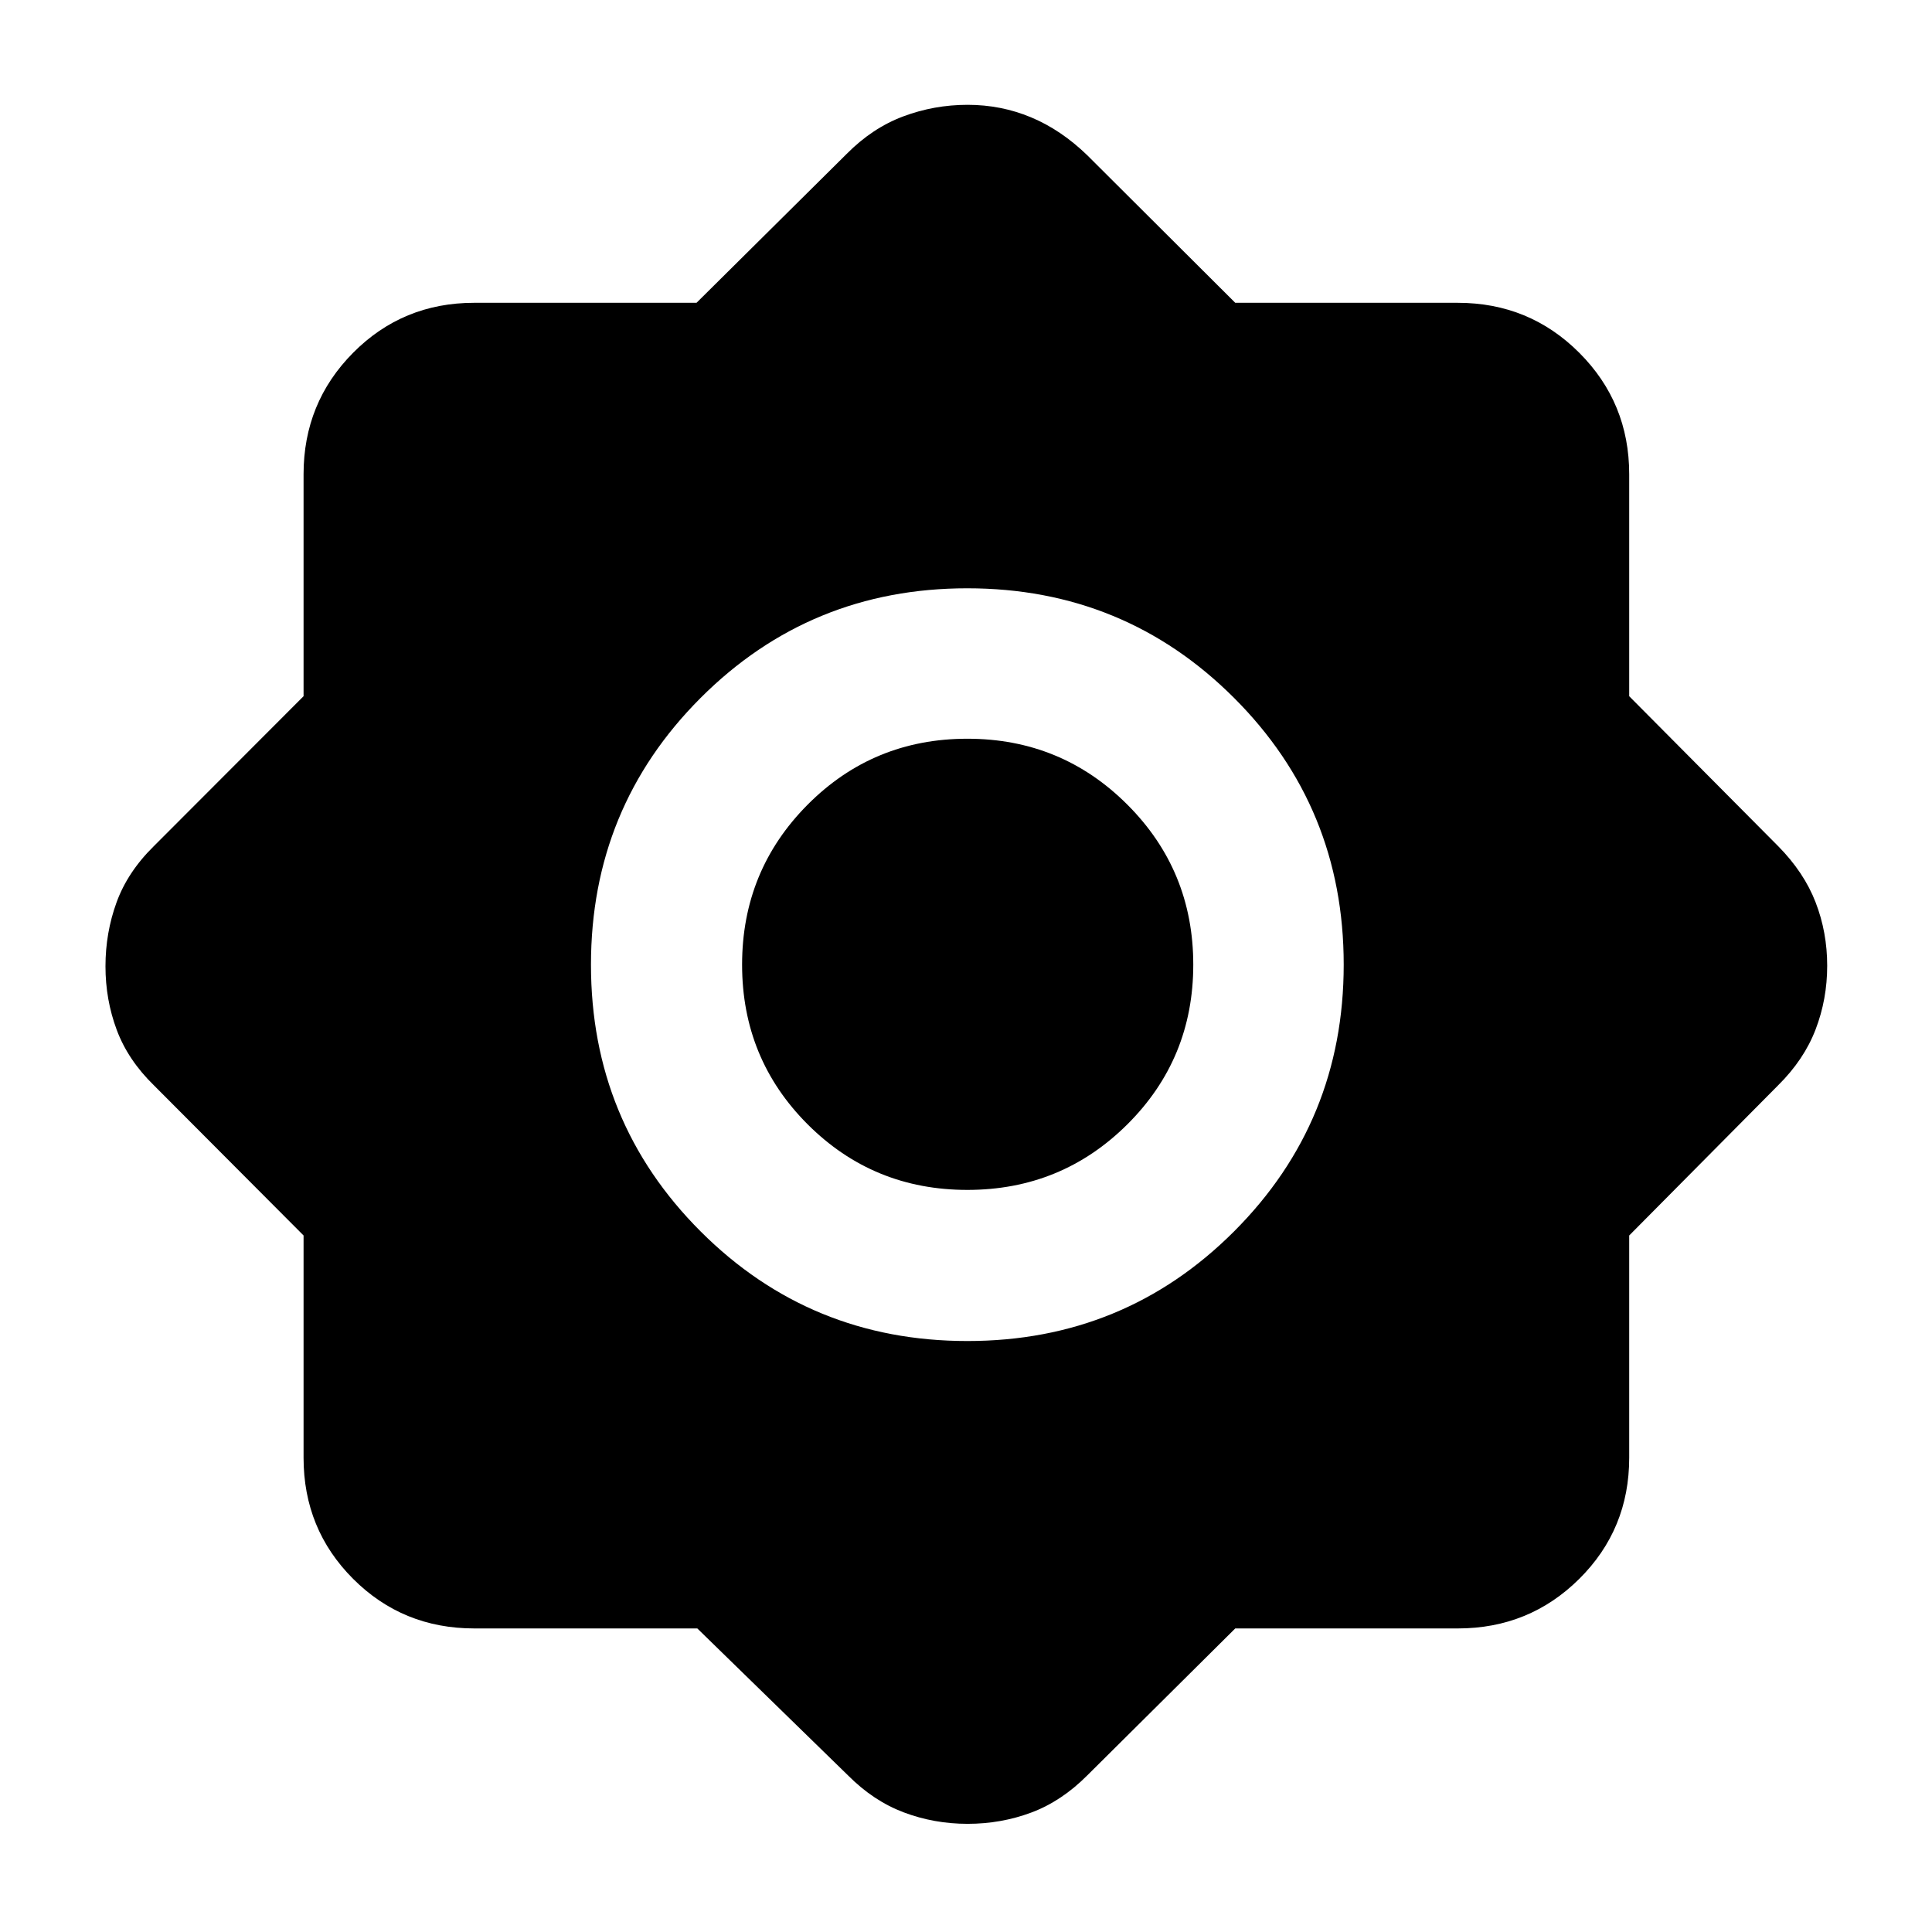 <svg xmlns="http://www.w3.org/2000/svg" height="40" viewBox="0 -960 960 960" width="40"><path d="M346.49-150.84H235.65q-35.54 0-60.18-24.63-24.63-24.64-24.63-60.18V-346.1l-74.38-74.62Q63.59-433.28 58-448.26q-5.59-14.98-5.59-31.61t5.51-31.76q5.51-15.14 18.54-27.94l74.38-74.49v-110.29q0-35.54 24.63-60.37 24.64-24.82 60.18-24.82H346.1l74.62-74q12.74-12.87 28.09-18.62 15.35-5.76 31.98-5.76 16.64 0 31.54 6.22 14.9 6.22 27.91 18.83l73.55 73.33h110.56q35.54 0 60.37 24.82 24.82 24.83 24.82 60.37v110.29l74 74.49q12.87 13.03 18.62 27.92 5.76 14.89 5.76 31.52t-5.76 31.65q-5.75 15.02-18.62 27.76l-74 74.62v110.45q0 35.54-24.82 60.18-24.83 24.63-60.37 24.63H613.79L540.24-77.8q-12.77 12.83-27.78 18.44-15.01 5.61-31.66 5.61-16.64 0-31.73-5.69-15.08-5.69-27.68-18.36l-74.9-73.04Zm134.2-142.81q78.07 0 132.53-54.49 54.46-54.49 54.46-132.55 0-78.07-54.49-132.53-54.49-54.46-132.55-54.46-78.07 0-132.53 54.49-54.46 54.49-54.46 132.55 0 78.07 54.49 132.53 54.49 54.46 132.55 54.46Zm-.02-75.09q-46.76 0-79.35-32.58-32.58-32.59-32.58-79.35 0-46.76 32.58-79.51 32.59-32.75 79.35-32.75 46.76 0 79.51 32.75 32.75 32.75 32.75 79.51 0 46.76-32.75 79.35-32.75 32.58-79.51 32.58Z"/></svg>